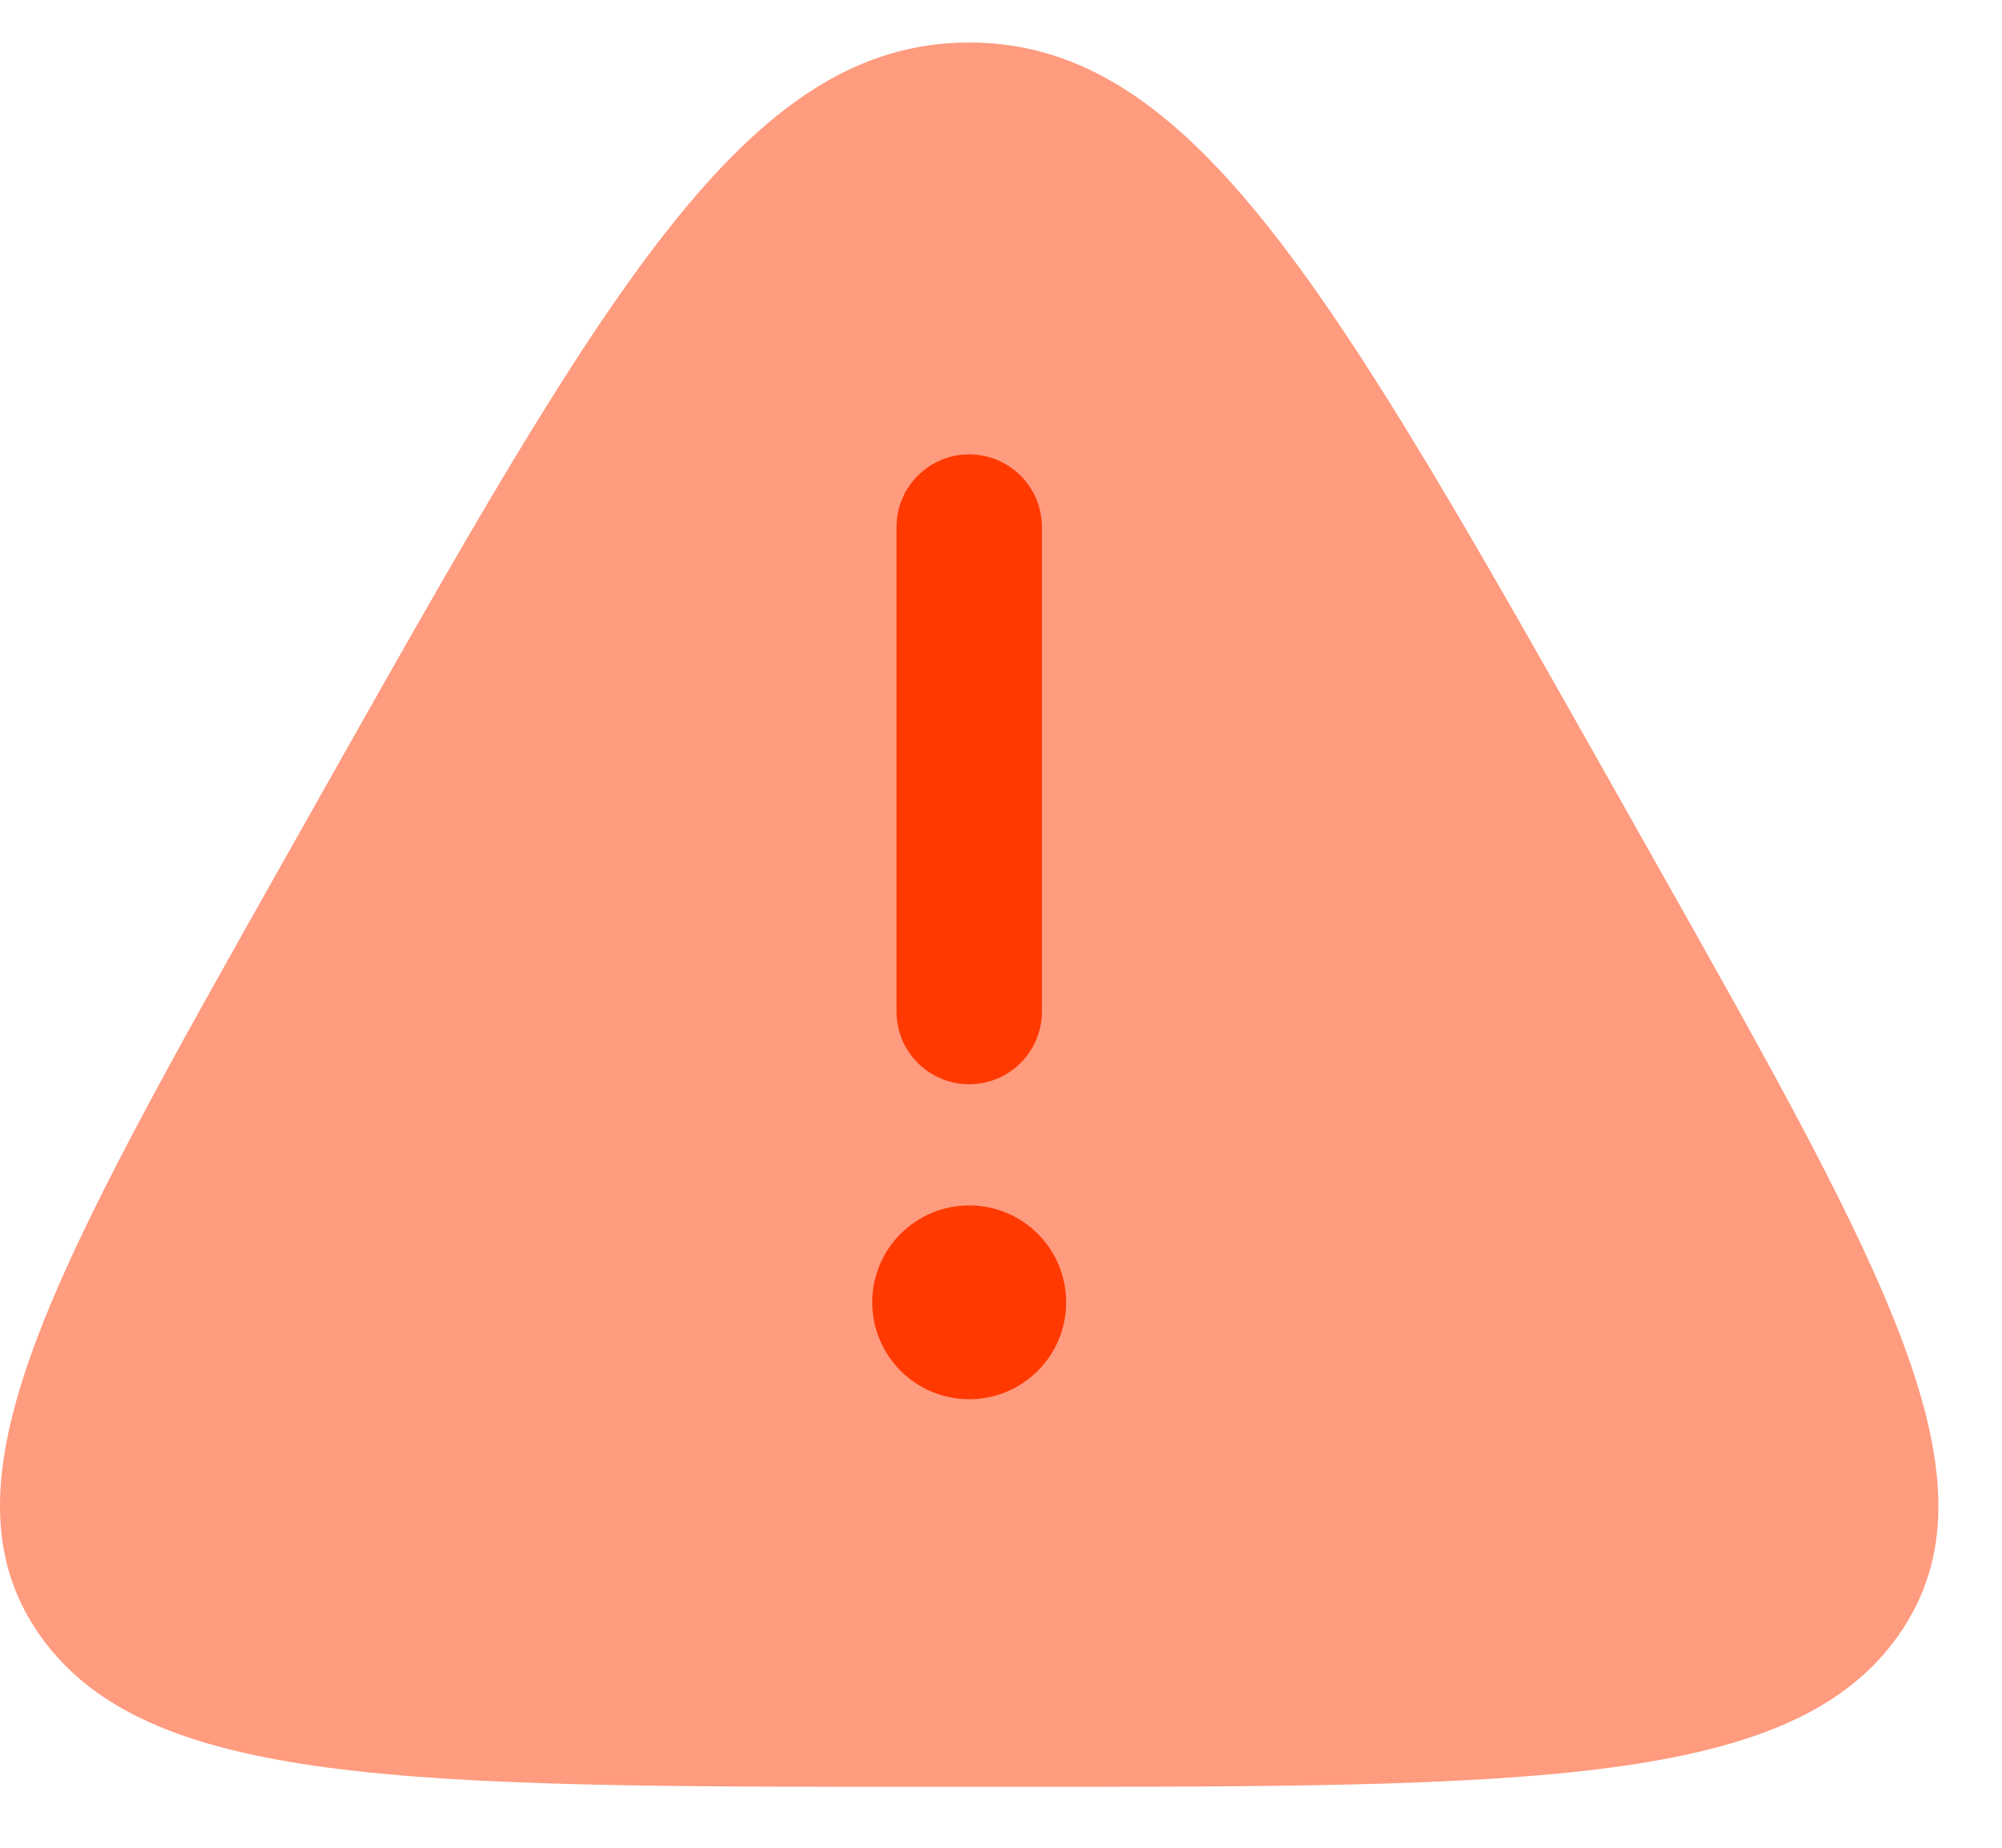 <svg width="26" height="24" viewBox="0 0 26 24" fill="none" xmlns="http://www.w3.org/2000/svg">
<path opacity="0.5" d="M12.587 0.552C9.678 0.552 7.842 3.809 4.168 10.322L3.711 11.133C0.658 16.546 -0.868 19.252 0.511 21.23C1.891 23.209 5.304 23.209 12.129 23.209H13.045C19.87 23.209 23.283 23.209 24.663 21.23C26.042 19.252 24.516 16.546 21.463 11.133L21.006 10.322C17.332 3.809 15.496 0.552 12.587 0.552Z" fill="#FF3900"/>
<path d="M12.587 5.902C13.108 5.902 13.531 6.324 13.531 6.846V13.139C13.531 13.661 13.108 14.083 12.587 14.083C12.066 14.083 11.643 13.661 11.643 13.139V6.846C11.643 6.324 12.066 5.902 12.587 5.902Z" fill="#FF3900"/>
<path d="M12.587 18.174C13.282 18.174 13.846 17.611 13.846 16.915C13.846 16.22 13.282 15.657 12.587 15.657C11.892 15.657 11.328 16.22 11.328 16.915C11.328 17.611 11.892 18.174 12.587 18.174Z" fill="#FF3900"/>
</svg>
